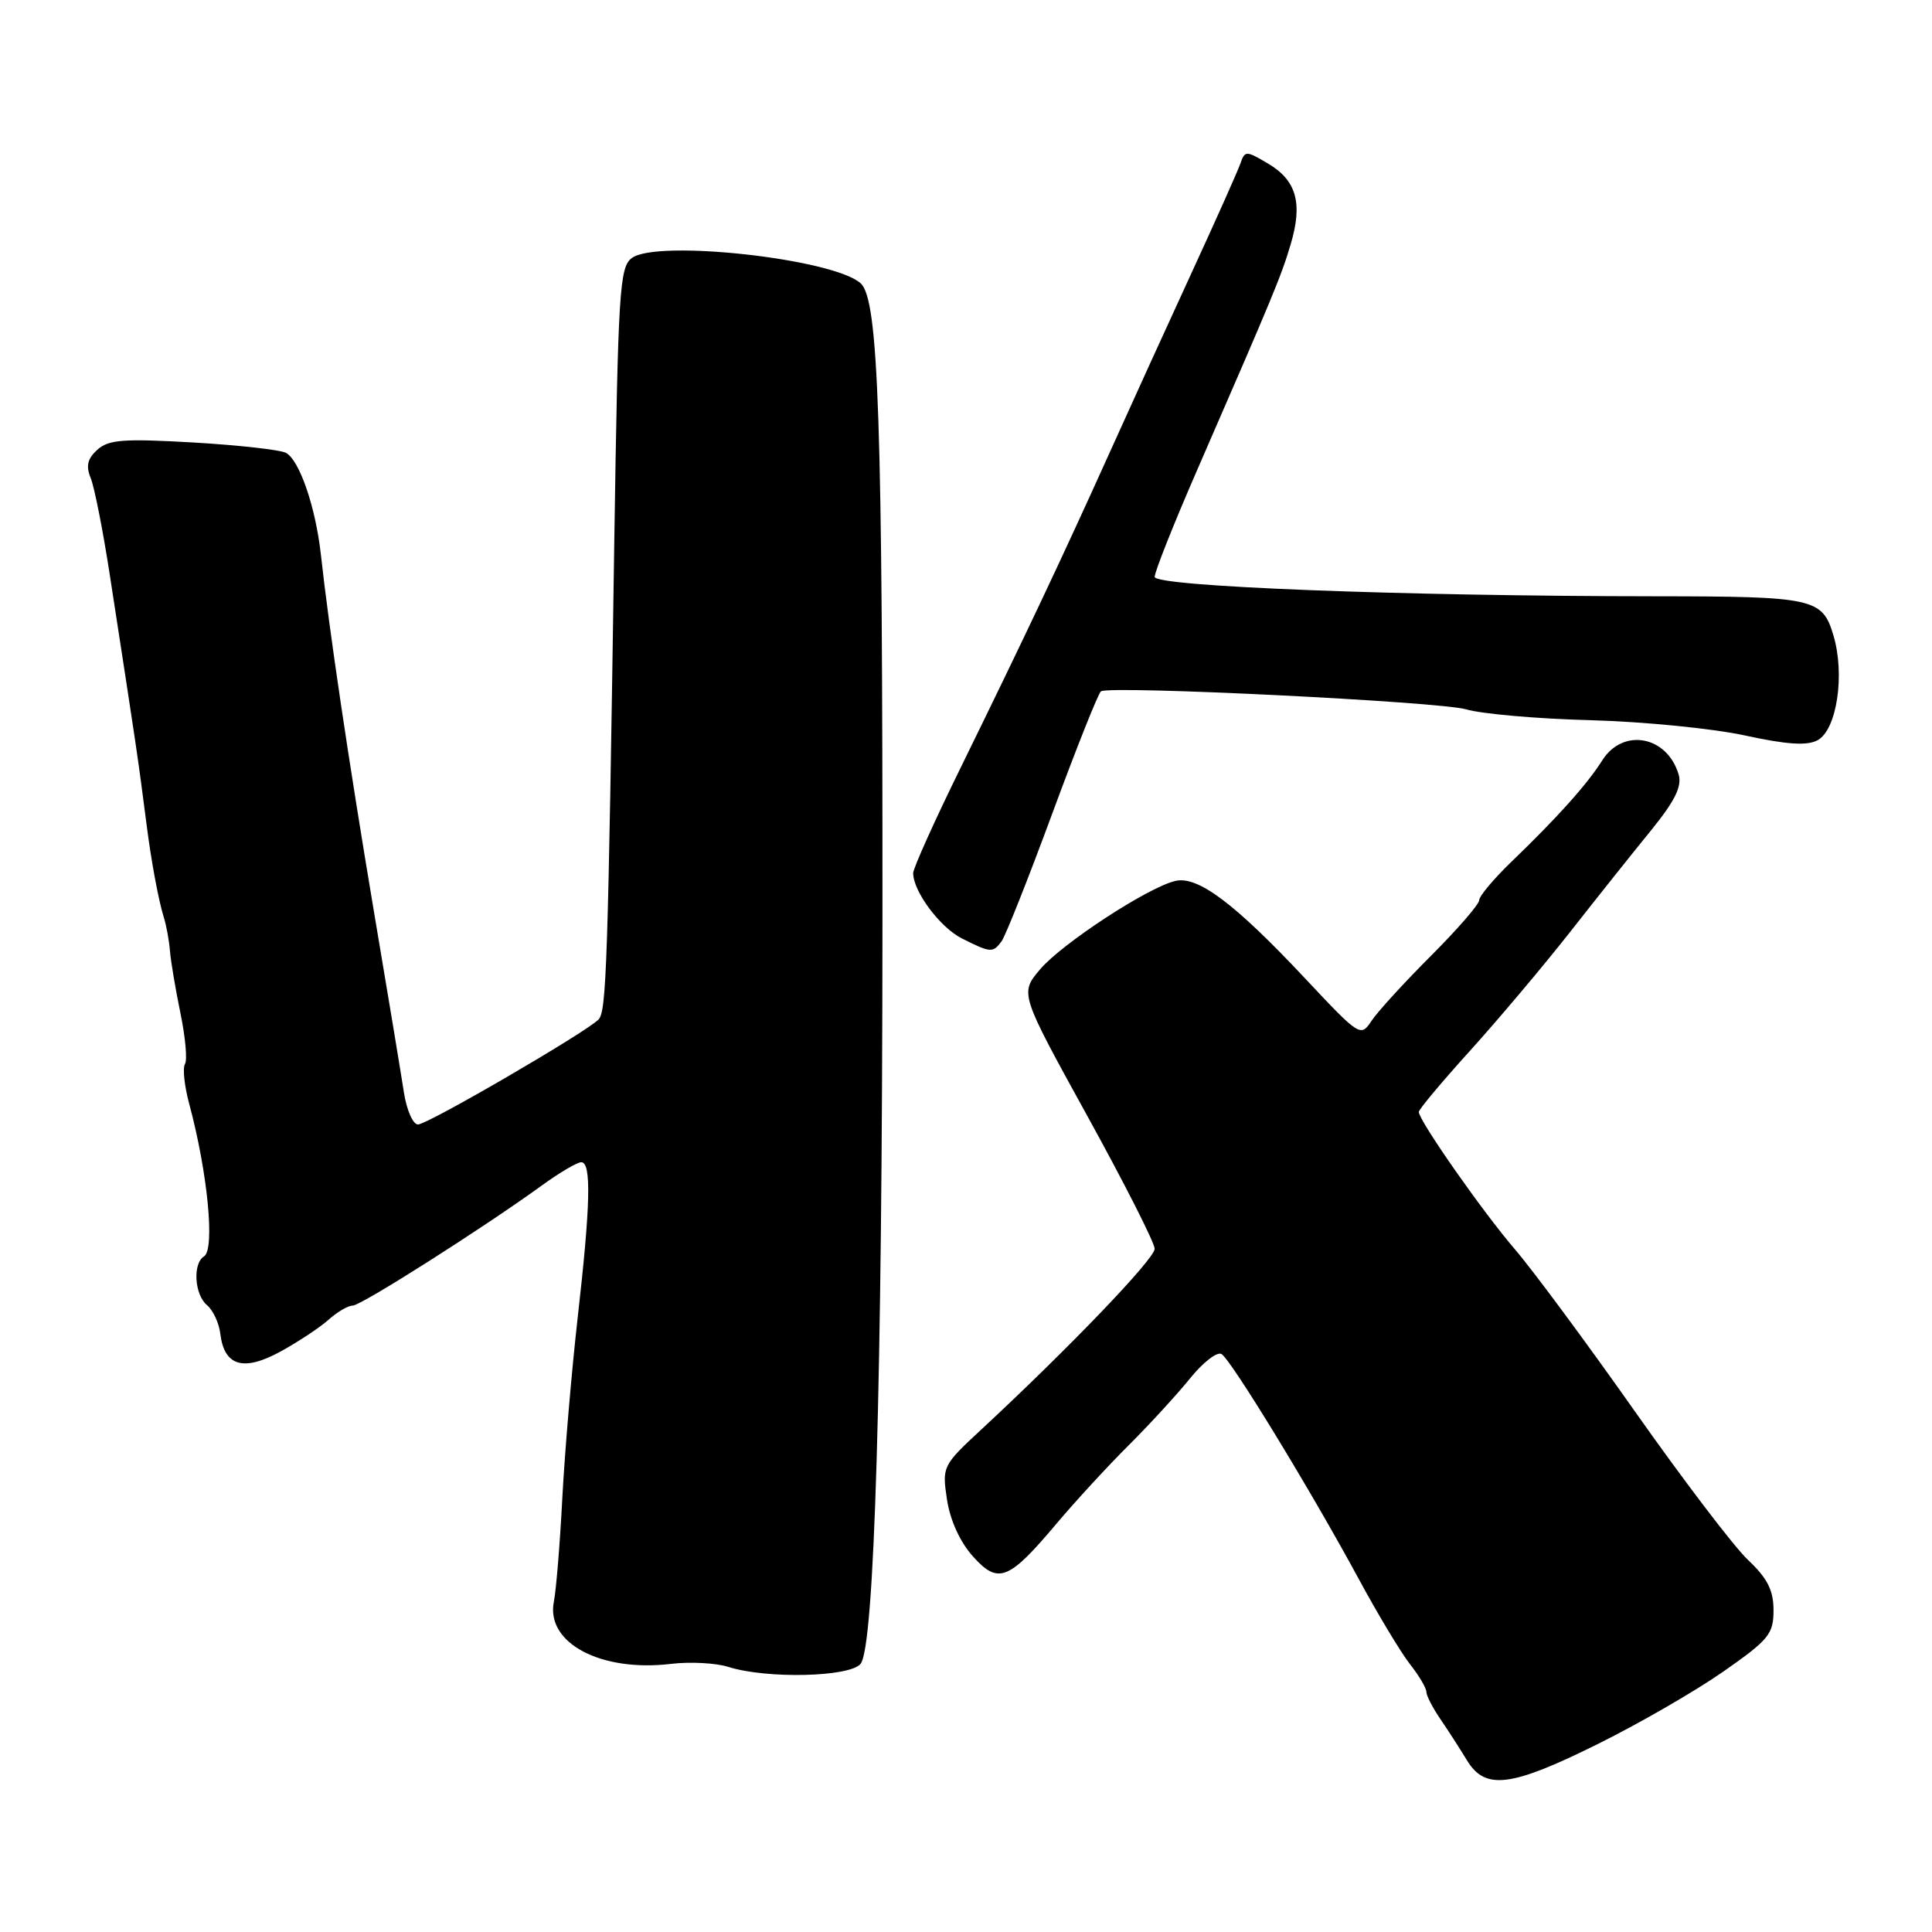 <?xml version="1.0" encoding="UTF-8" standalone="no"?>
<!DOCTYPE svg PUBLIC "-//W3C//DTD SVG 1.1//EN" "http://www.w3.org/Graphics/SVG/1.1/DTD/svg11.dtd" >
<svg xmlns="http://www.w3.org/2000/svg" xmlns:xlink="http://www.w3.org/1999/xlink" version="1.1" viewBox="0 0 256 256">
 <g >
 <path fill="currentColor"
d=" M 211.80 231.05 C 217.28 228.33 224.74 224.02 228.38 221.47 C 234.38 217.28 235.00 216.52 235.00 213.37 C 235.00 210.72 234.20 209.14 231.62 206.70 C 229.75 204.94 223.01 196.07 216.62 187.00 C 210.23 177.93 203.09 168.28 200.75 165.56 C 196.48 160.60 188.00 148.48 188.00 147.34 C 188.00 147.00 191.04 143.37 194.75 139.27 C 198.46 135.17 204.43 128.09 208.00 123.55 C 211.57 119.00 216.42 112.91 218.78 110.02 C 221.94 106.12 222.89 104.20 222.43 102.63 C 220.91 97.49 215.05 96.41 212.31 100.75 C 210.33 103.90 206.36 108.33 200.25 114.21 C 197.91 116.47 196.00 118.75 196.00 119.28 C 196.00 119.82 193.12 123.14 189.61 126.65 C 186.09 130.17 182.55 134.04 181.74 135.26 C 180.29 137.44 180.18 137.37 172.89 129.60 C 163.58 119.68 158.70 116.02 155.73 116.73 C 152.06 117.60 140.70 125.04 137.81 128.45 C 135.13 131.63 135.13 131.63 144.06 147.84 C 148.98 156.76 153.00 164.69 153.00 165.47 C 153.00 166.80 141.71 178.57 130.07 189.38 C 124.89 194.18 124.82 194.33 125.48 198.69 C 125.89 201.42 127.20 204.31 128.89 206.20 C 132.27 209.98 133.63 209.45 140.02 201.86 C 142.49 198.93 146.77 194.28 149.54 191.52 C 152.31 188.76 155.98 184.76 157.70 182.63 C 159.41 180.51 161.29 179.06 161.86 179.42 C 163.15 180.21 173.64 197.41 179.98 209.11 C 182.54 213.85 185.62 218.97 186.82 220.50 C 188.02 222.02 189.00 223.68 189.00 224.18 C 189.00 224.67 189.84 226.30 190.86 227.79 C 191.88 229.28 193.46 231.74 194.38 233.25 C 196.80 237.24 200.21 236.81 211.80 231.05 Z  M 114.03 220.47 C 115.87 218.25 116.90 183.40 116.93 122.50 C 116.96 55.52 116.42 39.69 114.04 37.54 C 110.45 34.28 87.05 31.70 83.72 34.19 C 82.09 35.40 81.90 38.54 81.40 71.51 C 80.56 128.13 80.36 134.04 79.30 135.10 C 77.55 136.85 56.66 149.00 55.39 149.00 C 54.72 149.00 53.88 147.09 53.52 144.75 C 53.16 142.41 51.36 131.50 49.50 120.50 C 46.21 100.90 43.61 83.45 42.52 73.50 C 41.82 67.19 39.68 60.95 37.88 60.00 C 37.12 59.60 31.59 58.98 25.58 58.63 C 16.37 58.10 14.38 58.25 12.89 59.60 C 11.59 60.78 11.36 61.75 12.02 63.35 C 12.50 64.53 13.63 70.22 14.52 76.00 C 18.15 99.52 18.24 100.07 19.42 109.25 C 20.05 114.18 21.00 119.27 21.69 121.50 C 22.04 122.60 22.41 124.62 22.52 126.00 C 22.63 127.38 23.26 131.09 23.91 134.26 C 24.57 137.43 24.84 140.46 24.51 140.99 C 24.18 141.52 24.43 143.87 25.06 146.22 C 27.52 155.34 28.51 165.57 27.03 166.48 C 25.51 167.42 25.77 171.57 27.44 172.95 C 28.23 173.61 29.02 175.31 29.19 176.72 C 29.71 181.03 32.26 181.78 37.20 179.07 C 39.56 177.77 42.43 175.87 43.56 174.85 C 44.70 173.83 46.12 173.00 46.73 173.00 C 47.84 173.00 63.94 162.77 71.77 157.10 C 74.12 155.39 76.48 154.00 77.02 154.00 C 78.38 154.00 78.25 159.63 76.54 174.65 C 75.74 181.72 74.83 192.45 74.51 198.50 C 74.20 204.55 73.69 210.73 73.39 212.23 C 72.30 217.71 79.62 221.59 88.93 220.47 C 91.44 220.17 94.85 220.35 96.50 220.87 C 101.56 222.48 112.57 222.23 114.03 220.47 Z  M 132.70 124.75 C 133.22 124.06 136.26 116.40 139.46 107.72 C 142.66 99.05 145.55 91.79 145.89 91.60 C 147.28 90.82 190.80 92.97 194.26 93.99 C 196.32 94.60 203.75 95.25 210.76 95.43 C 217.77 95.62 226.96 96.53 231.20 97.45 C 236.76 98.66 239.43 98.84 240.83 98.09 C 243.39 96.72 244.50 89.39 242.93 84.16 C 241.46 79.27 240.35 79.03 219.41 79.01 C 185.77 78.99 153.00 77.72 153.00 76.44 C 153.00 75.76 155.52 69.42 158.60 62.35 C 168.81 38.91 169.79 36.53 171.03 32.34 C 172.64 26.92 171.79 23.90 168.03 21.68 C 165.09 19.94 164.96 19.94 164.35 21.69 C 164.00 22.68 161.13 29.12 157.96 36.00 C 154.79 42.88 149.87 53.67 147.02 60.00 C 140.71 73.99 135.78 84.41 127.39 101.52 C 123.87 108.68 121.00 115.05 121.00 115.69 C 121.00 118.12 124.58 122.92 127.48 124.36 C 131.27 126.26 131.55 126.28 132.70 124.75 Z "/>
</g>
</svg>